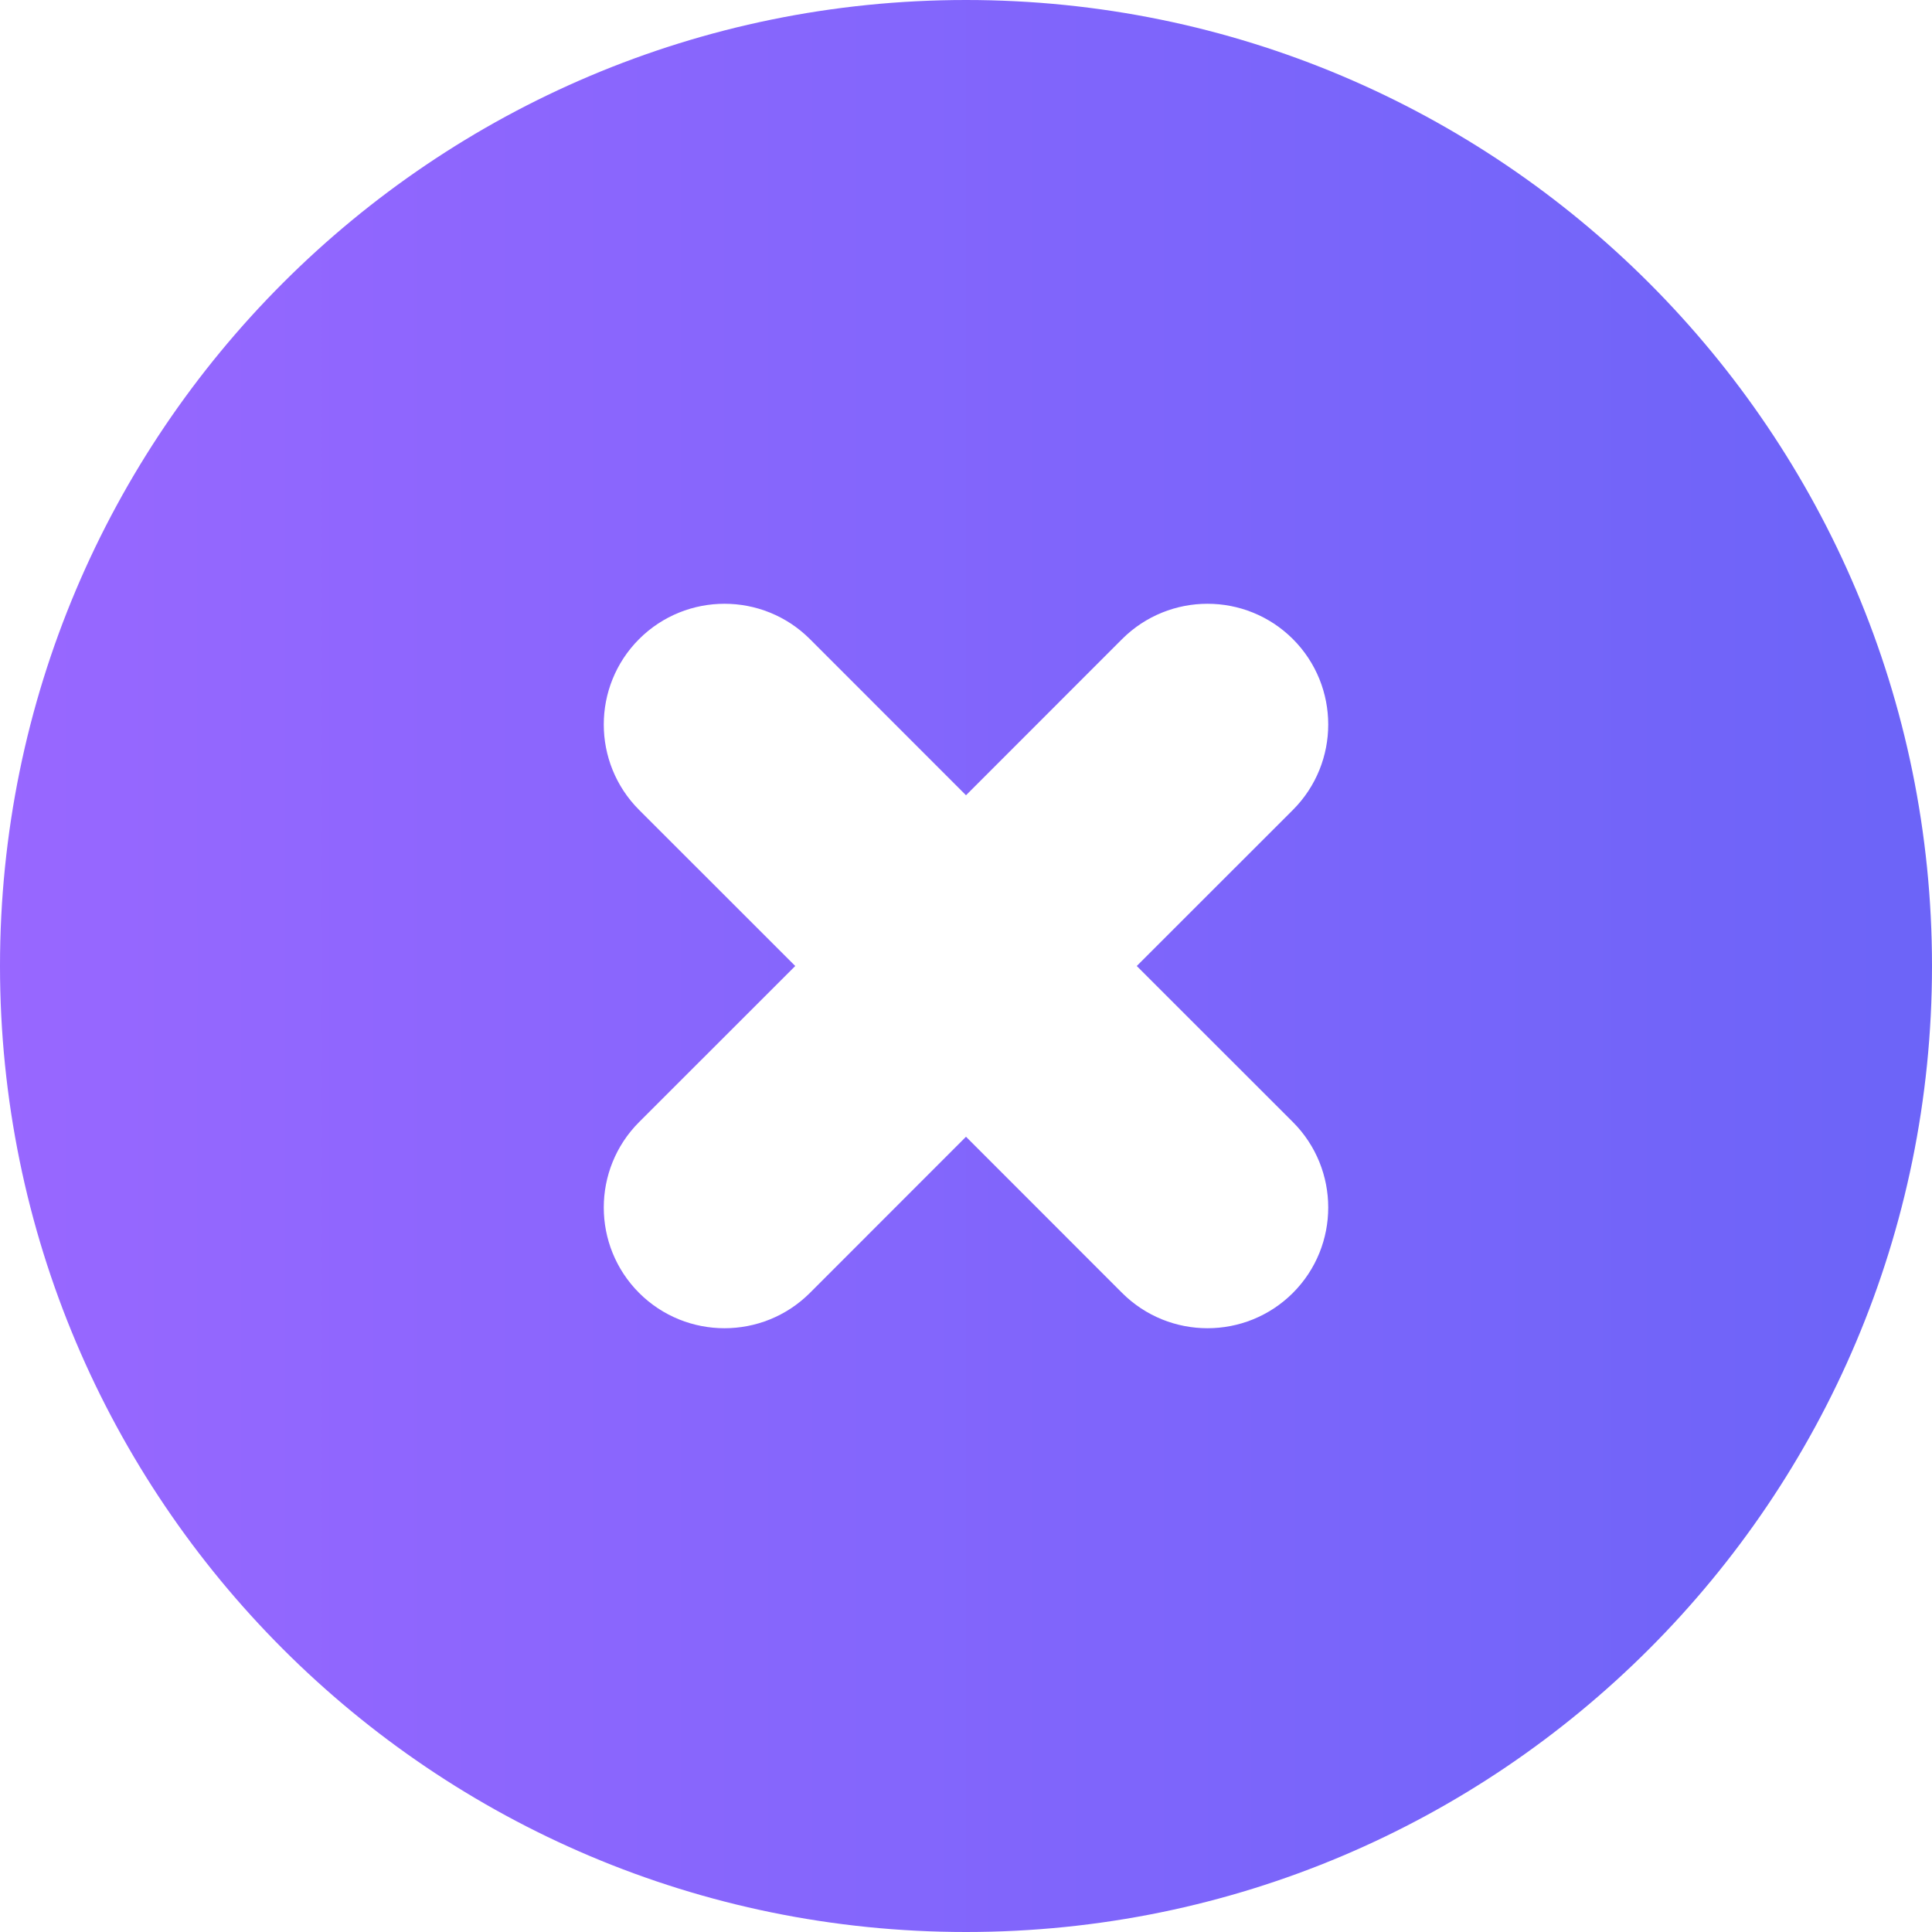 <svg width="24" height="24" viewBox="0 0 24 24" fill="none" xmlns="http://www.w3.org/2000/svg">
<path fill-rule="evenodd" clip-rule="evenodd" d="M12 24C18.627 24 24 18.627 24 12C24 5.373 18.627 0 12 0C5.373 0 0 5.373 0 12C0 18.627 5.373 24 12 24ZM10.061 7.939C9.475 7.354 8.525 7.354 7.939 7.939C7.354 8.525 7.354 9.475 7.939 10.061L9.879 12L7.939 13.939C7.354 14.525 7.354 15.475 7.939 16.061C8.525 16.646 9.475 16.646 10.061 16.061L12 14.121L13.939 16.061C14.525 16.646 15.475 16.646 16.061 16.061C16.646 15.475 16.646 14.525 16.061 13.939L14.121 12L16.061 10.061C16.646 9.475 16.646 8.525 16.061 7.939C15.475 7.354 14.525 7.354 13.939 7.939L12 9.879L10.061 7.939Z" fill="url(#paint0_linear_645_86)"/>
<defs>
<linearGradient id="paint0_linear_645_86" x1="7.12462e-08" y1="12" x2="24" y2="12" gradientUnits="userSpaceOnUse">
<stop stop-color="#9867FF"/>
<stop offset="1" stop-color="#6C64F8"/>
</linearGradient>
</defs>
</svg>
